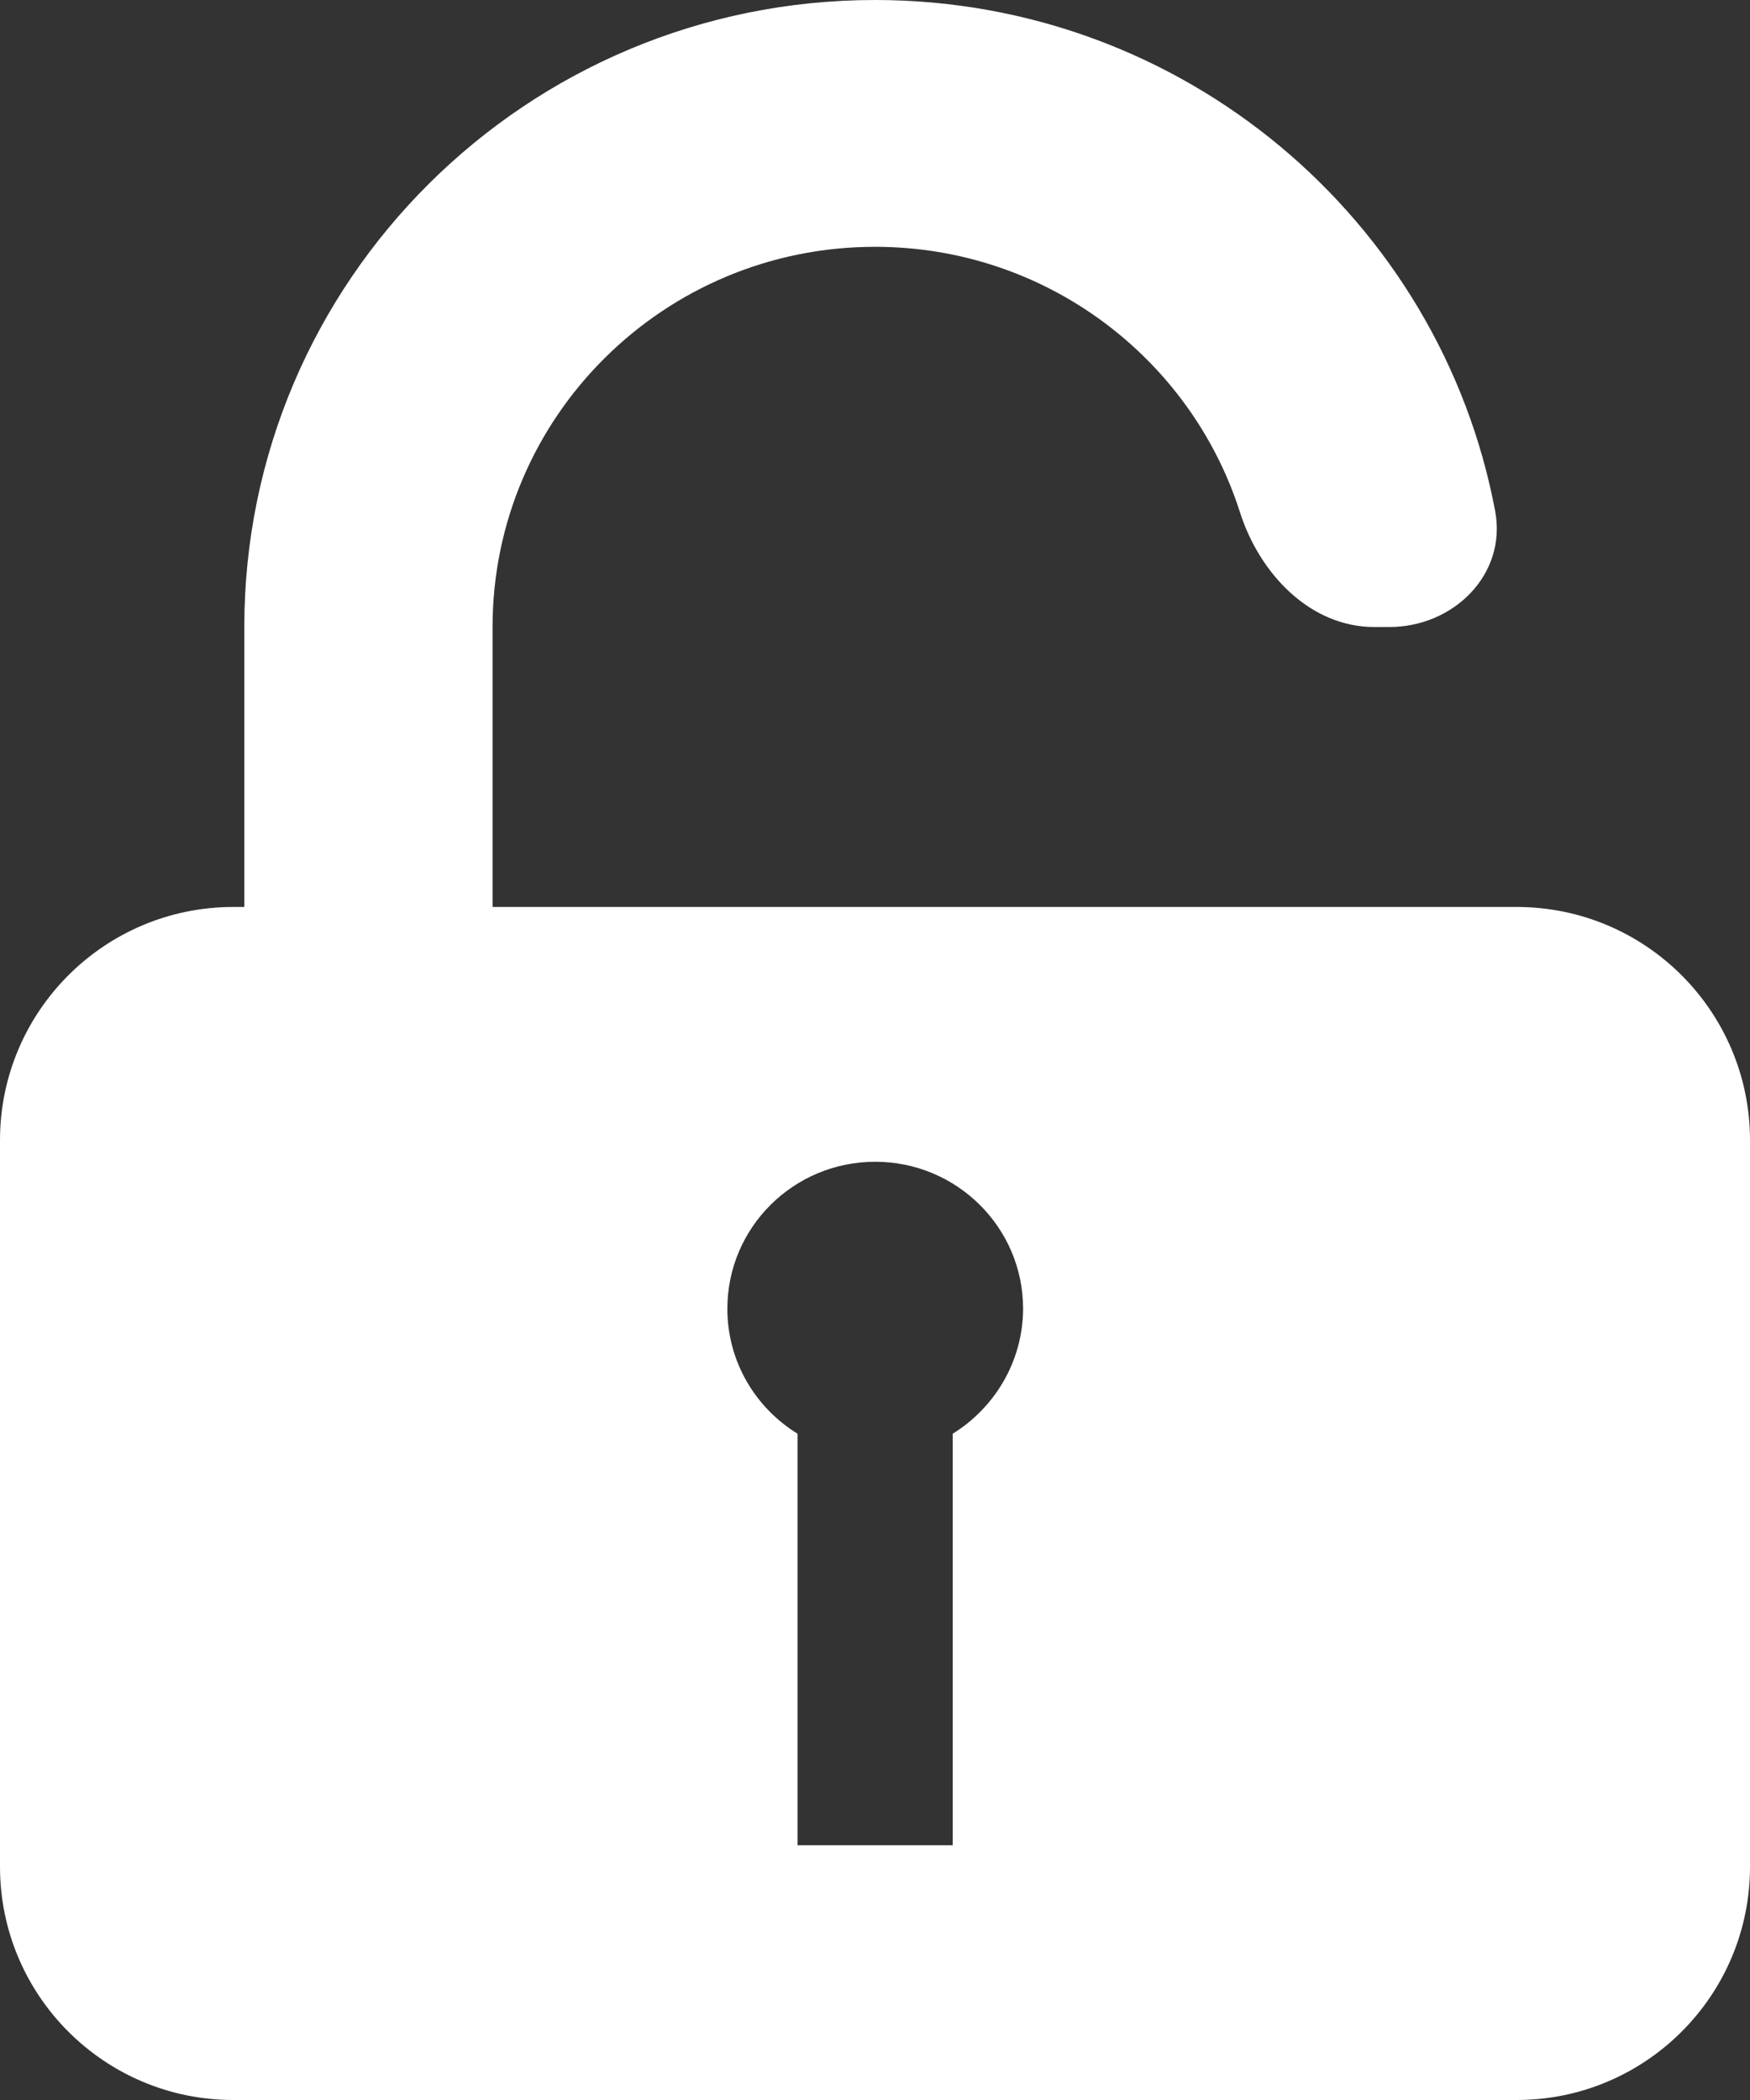 <svg width="30" height="36" viewBox="0 0 30 36" fill="none" xmlns="http://www.w3.org/2000/svg">
<rect x="0" y="0" width="30" height="36" fill="#333333" stroke="none"/>
<path d="M8.444 15.548V10.749C8.444 7.149 11.38 4.231 15 4.231C17.93 4.231 20.415 6.143 21.256 8.78C21.591 9.832 22.456 10.749 23.56 10.749H23.816C24.92 10.749 25.835 9.845 25.631 8.76C24.692 3.773 20.288 0 15 0C9.028 0 4.188 4.812 4.188 10.749V15.548H4C1.791 15.548 0 17.339 0 19.548V32C0 34.209 1.791 36 4 36H26C28.209 36 30 34.209 30 32V19.548C30 17.339 28.209 15.548 26 15.548H8.444ZM16.332 24.578V31.632H13.672V24.578C12.95 24.134 12.469 23.341 12.469 22.436C12.469 21.045 13.601 19.916 15.004 19.916C16.403 19.916 17.539 21.045 17.539 22.436C17.535 23.341 17.05 24.134 16.332 24.578Z" fill="white"/>
</svg>
